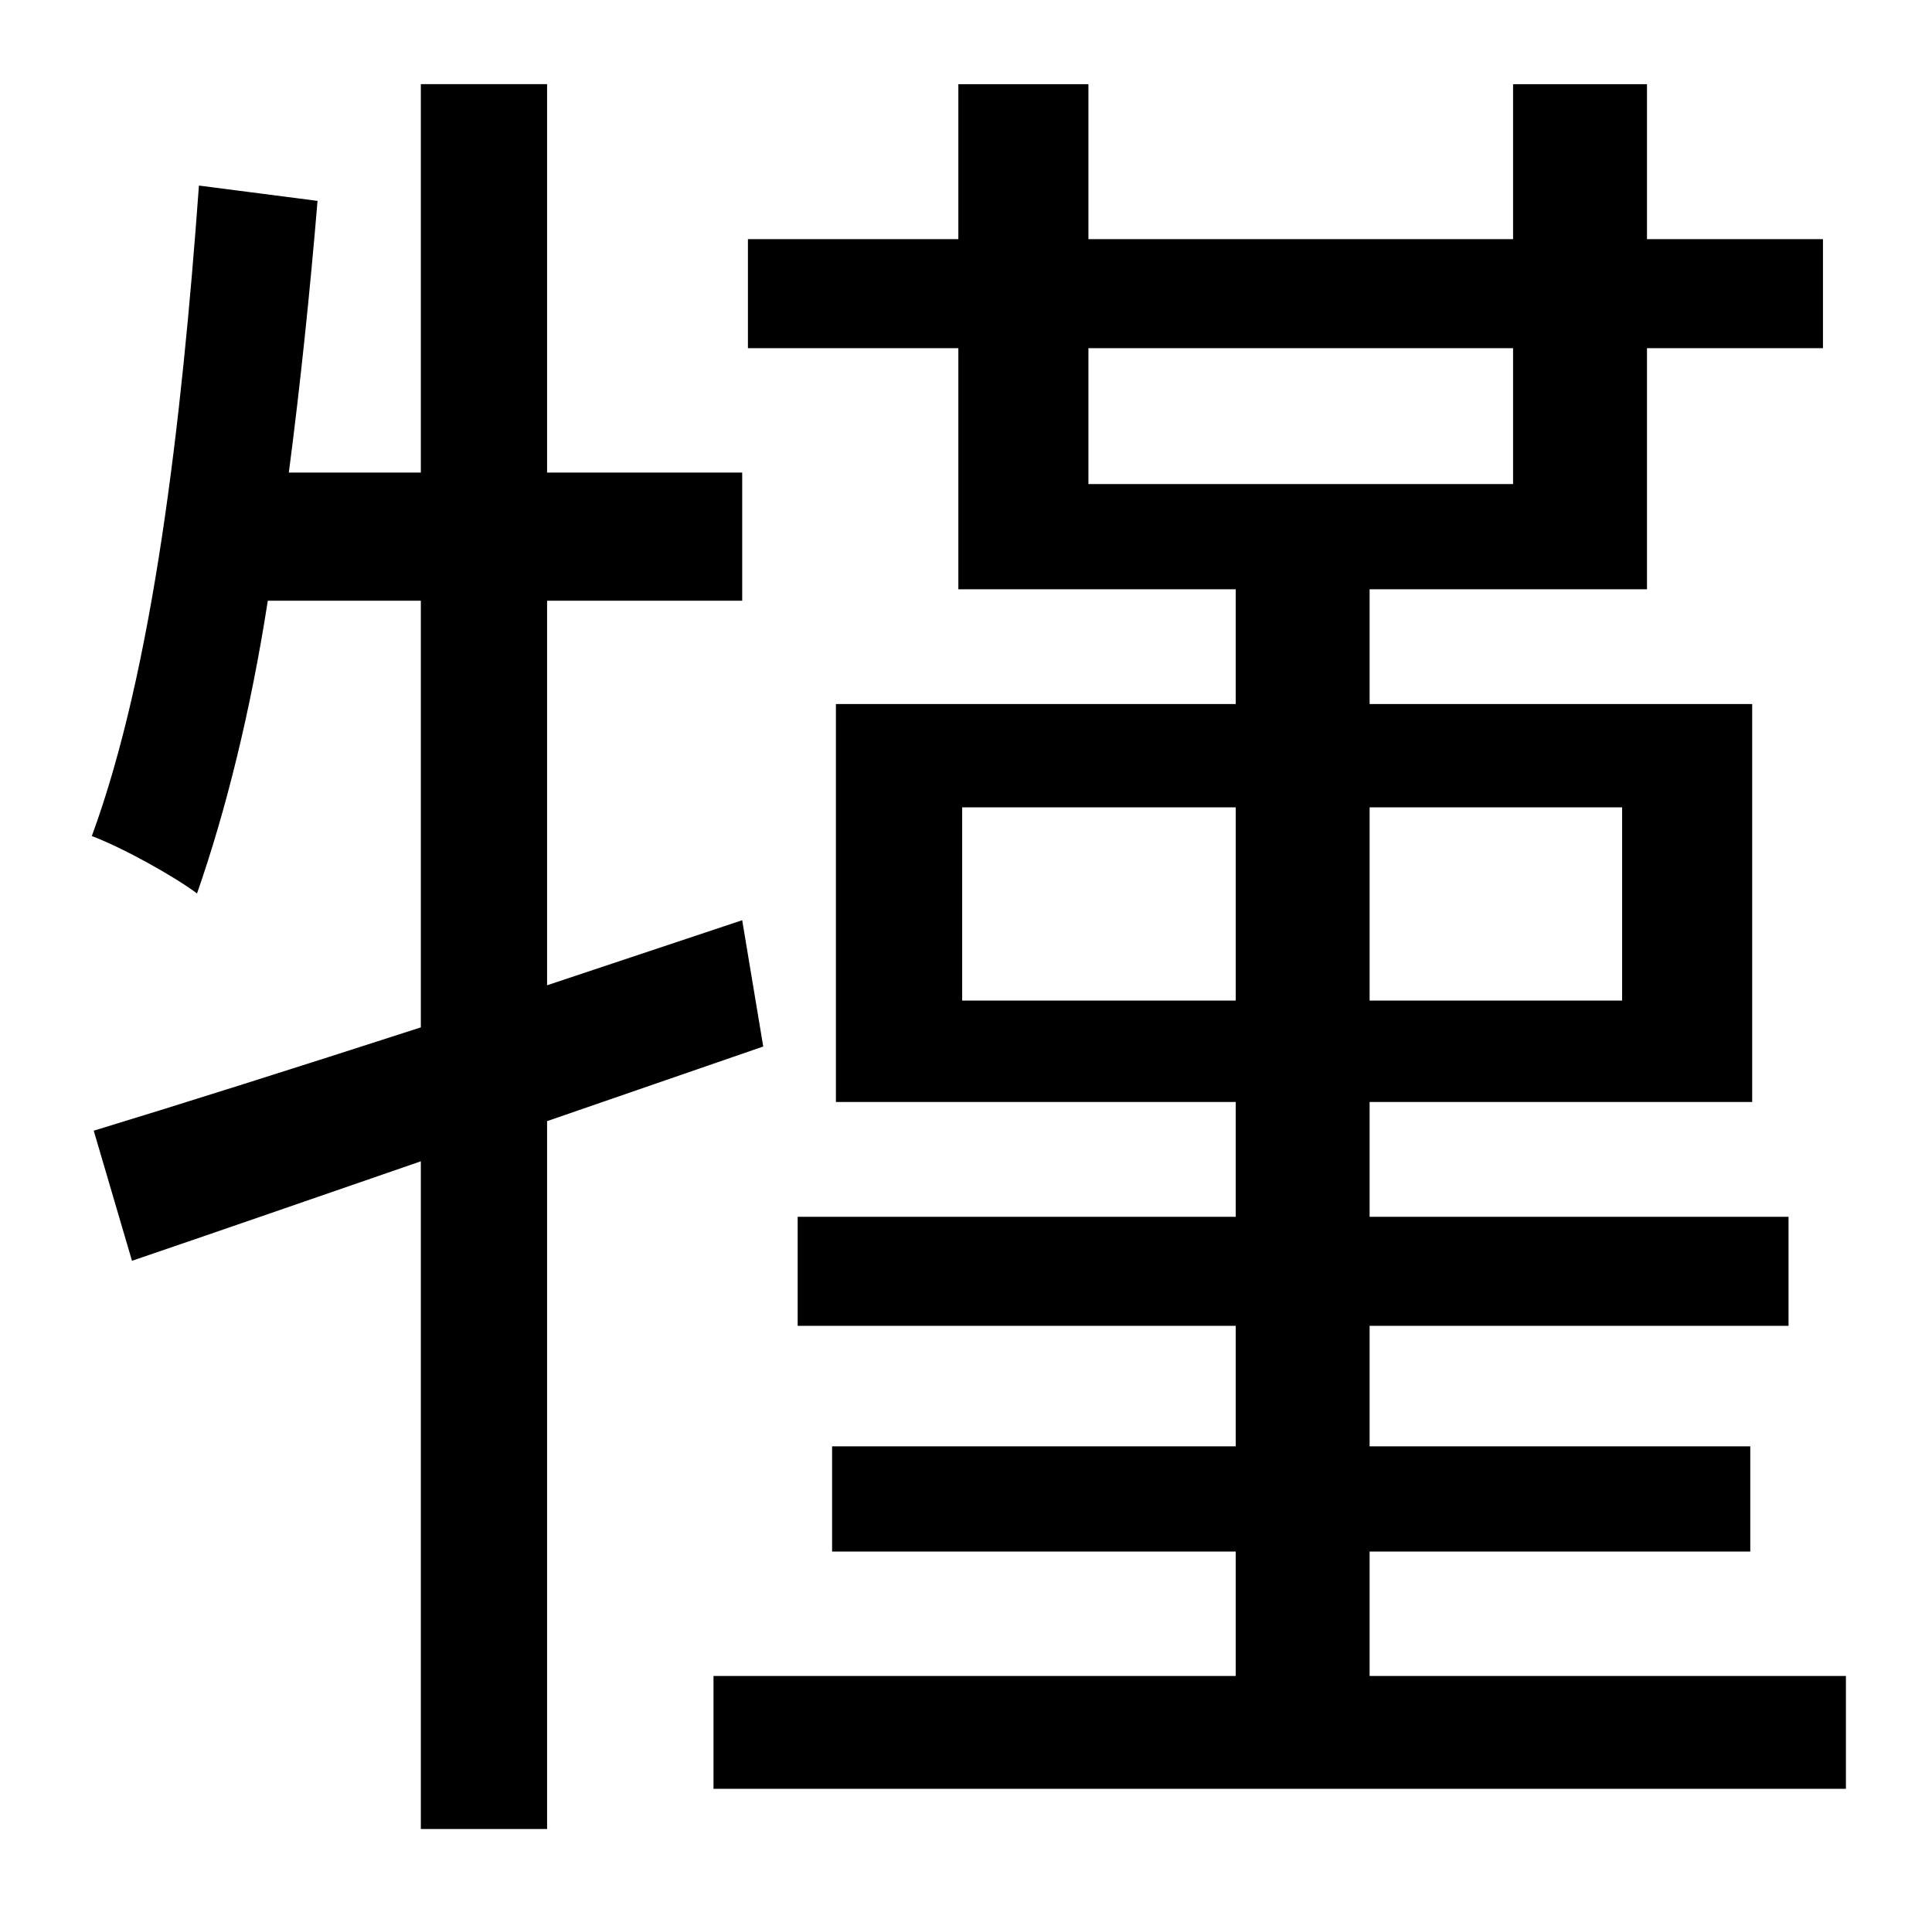<?xml version="1.0" standalone="no"?>
<!DOCTYPE svg PUBLIC "-//W3C//DTD SVG 1.1//EN" "http://www.w3.org/Graphics/SVG/1.1/DTD/svg11.dtd" >
<svg xmlns="http://www.w3.org/2000/svg" xmlns:xlink="http://www.w3.org/1999/xlink" version="1.1" viewBox="-10 0 1010 1000">
   <path fill="currentColor"
d="M389 547l-113 39v370h-66v-349c-55 19 -107 37 -151 52l-20 -68c46 -14 106 -33 171 -54v-223h-80c-9 58 -22 110 -37 153c-12 -9 -39 -24 -55 -30c32 -87 47 -216 56 -340l62 8c-4 48 -9 96 -15 142h69v-203h66v203h102v67h-102v201l102 -34zM493 523h143v-101h-143v101
zM838 422h-132v101h132v-101zM559 182v71h222v-71h-222zM706 876h249v59h-592v-59h273v-65h-211v-55h211v-63h-229v-57h229v-60h-209v-208h209v-60h-145v-126h-110v-57h110v-81h68v81h222v-81h70v81h92v57h-92v126h-145v60h200v208h-200v60h219v57h-219v63h199v55h-199v65z
" />
</svg>
